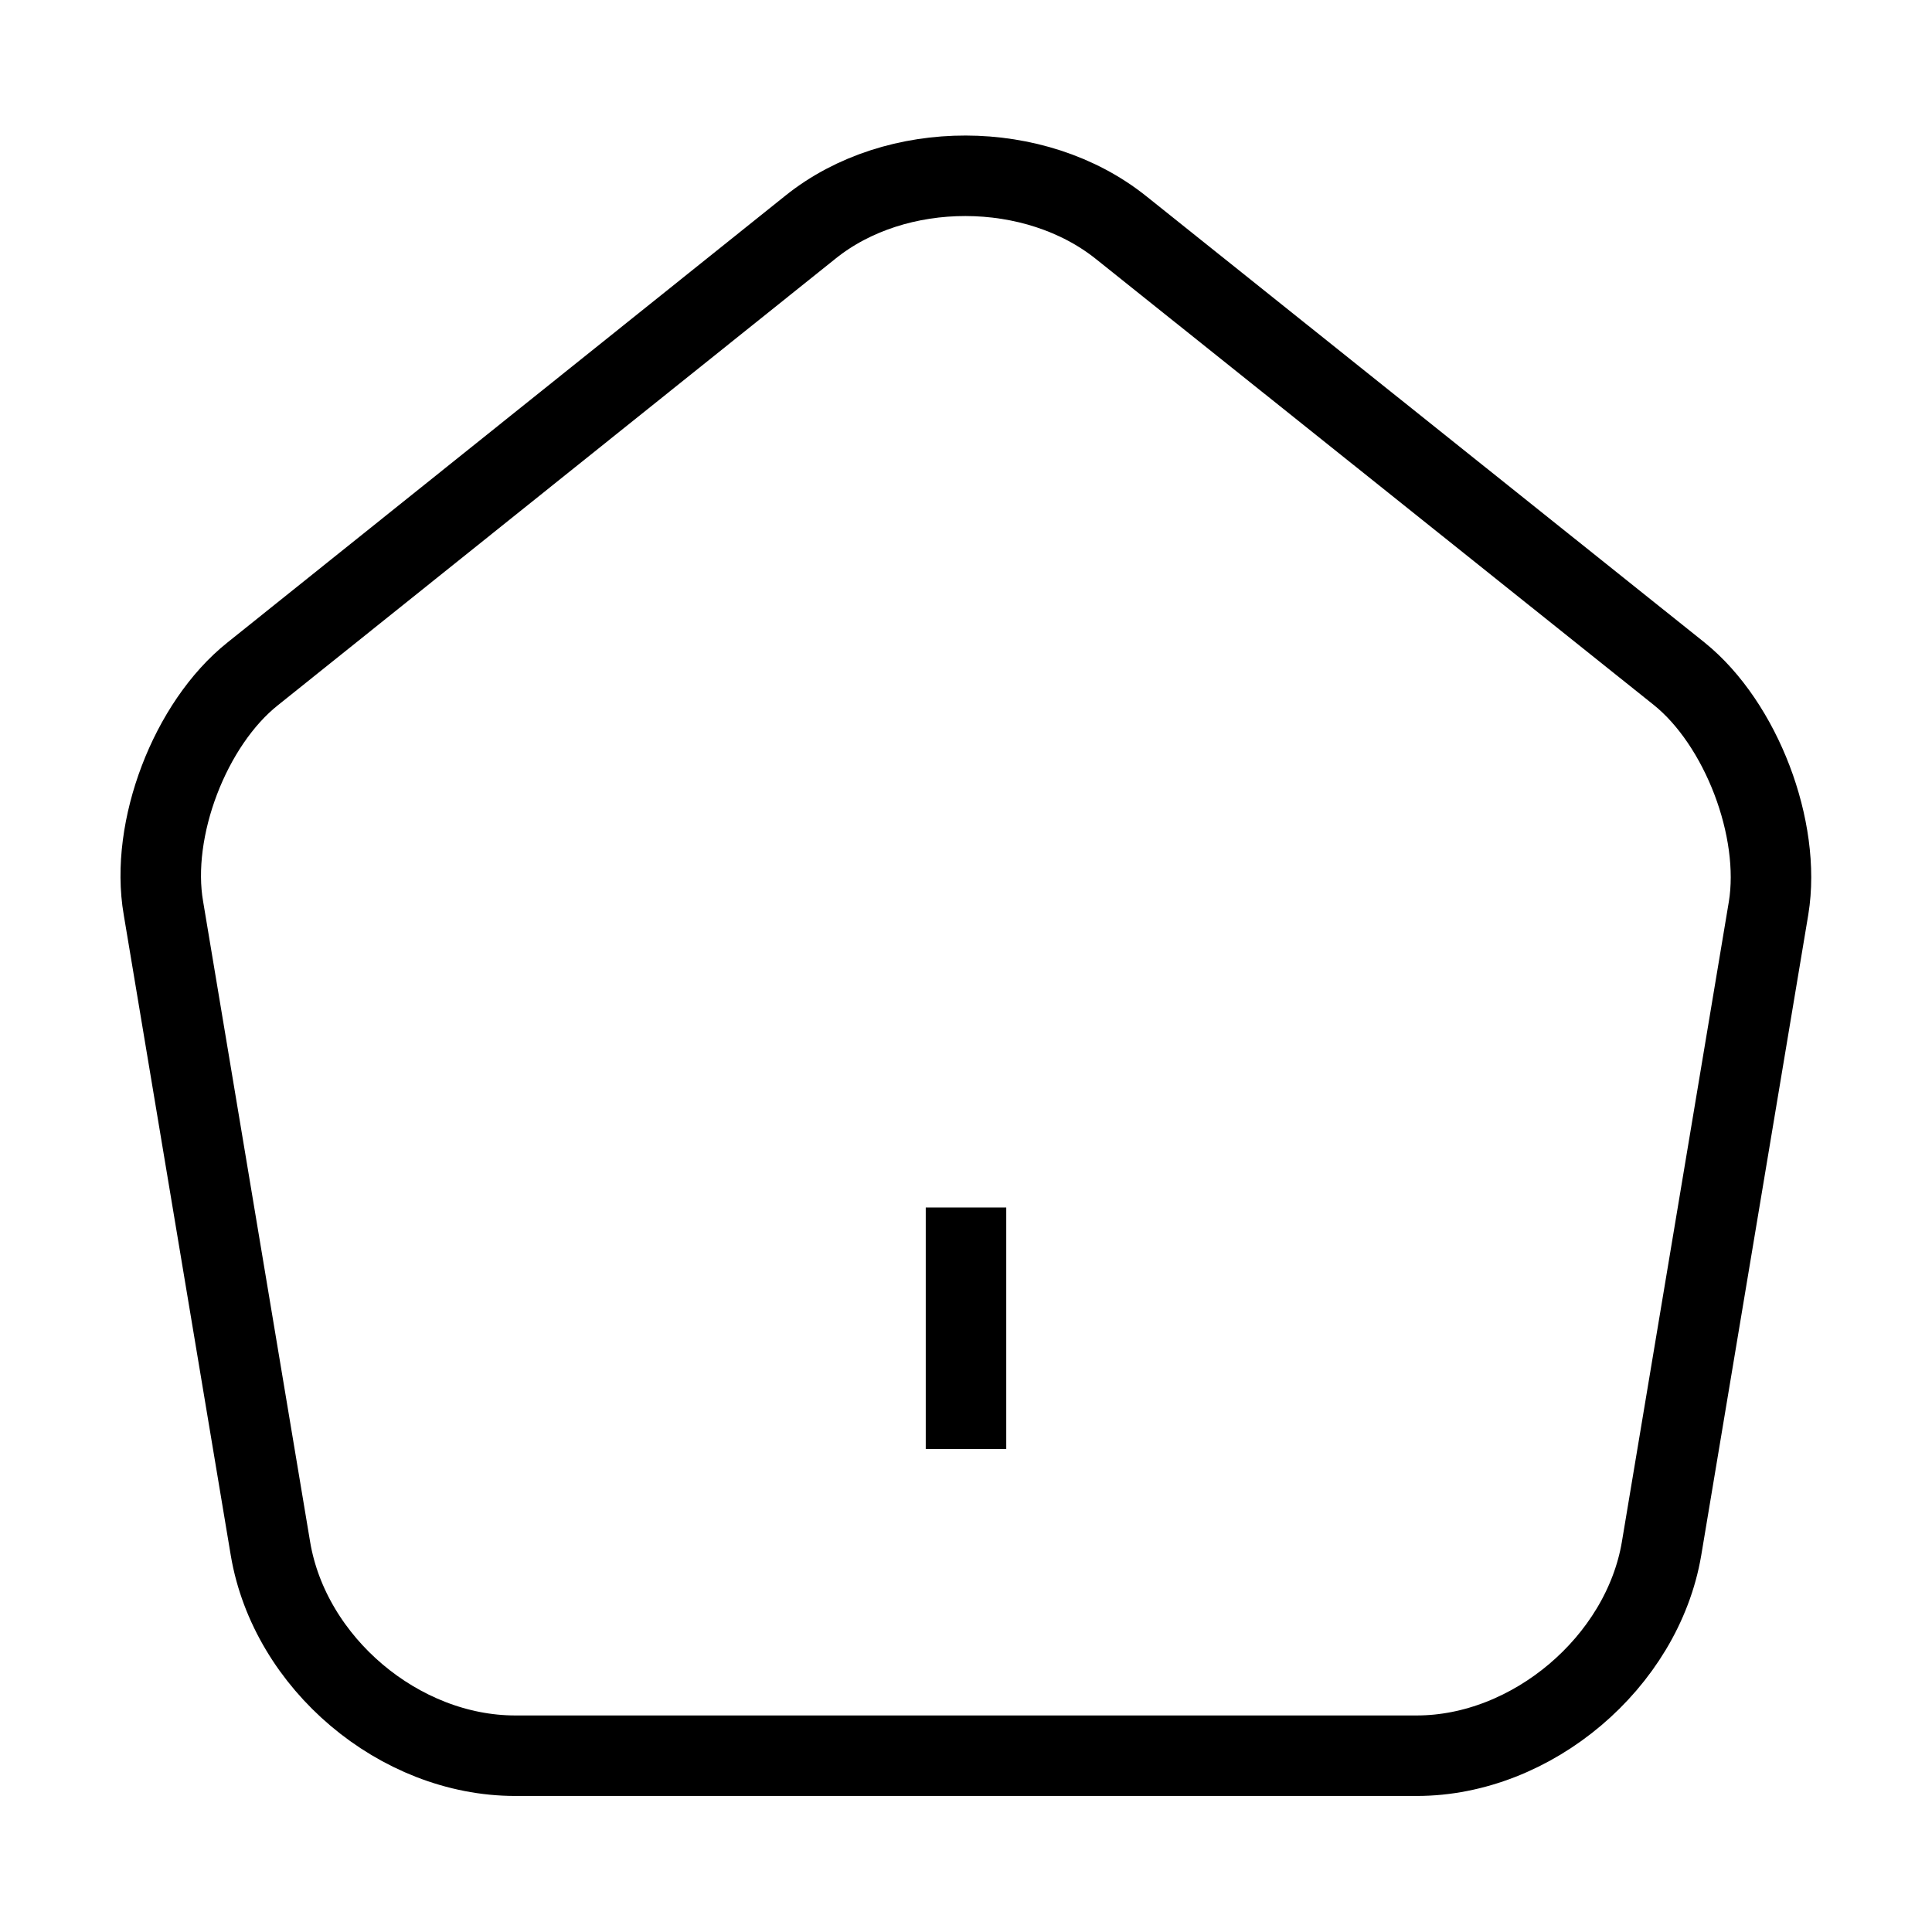 <svg width="18" height="18" viewBox="0 0 24 24" fill="none" xmlns="http://www.w3.org/2000/svg">
<path d="M12 18V15" stroke="#000000" strokeWidth="1.5" strokeLinecap="round" strokeLinejoin="round"/>
<path d="M10.07 2.82L3.14 8.37C2.36 8.99 1.86 10.3 2.03 11.28L3.36 19.24C3.6 20.66 4.96 21.81 6.4 21.81H17.6C19.03 21.81 20.4 20.65 20.64 19.24L21.97 11.28C22.13 10.3 21.63 8.99 20.86 8.37L13.93 2.83C12.86 1.97 11.13 1.97 10.07 2.82Z" stroke="#000000" strokeWidth="1.5" strokeLinecap="round" strokeLinejoin="round"/>
</svg>
